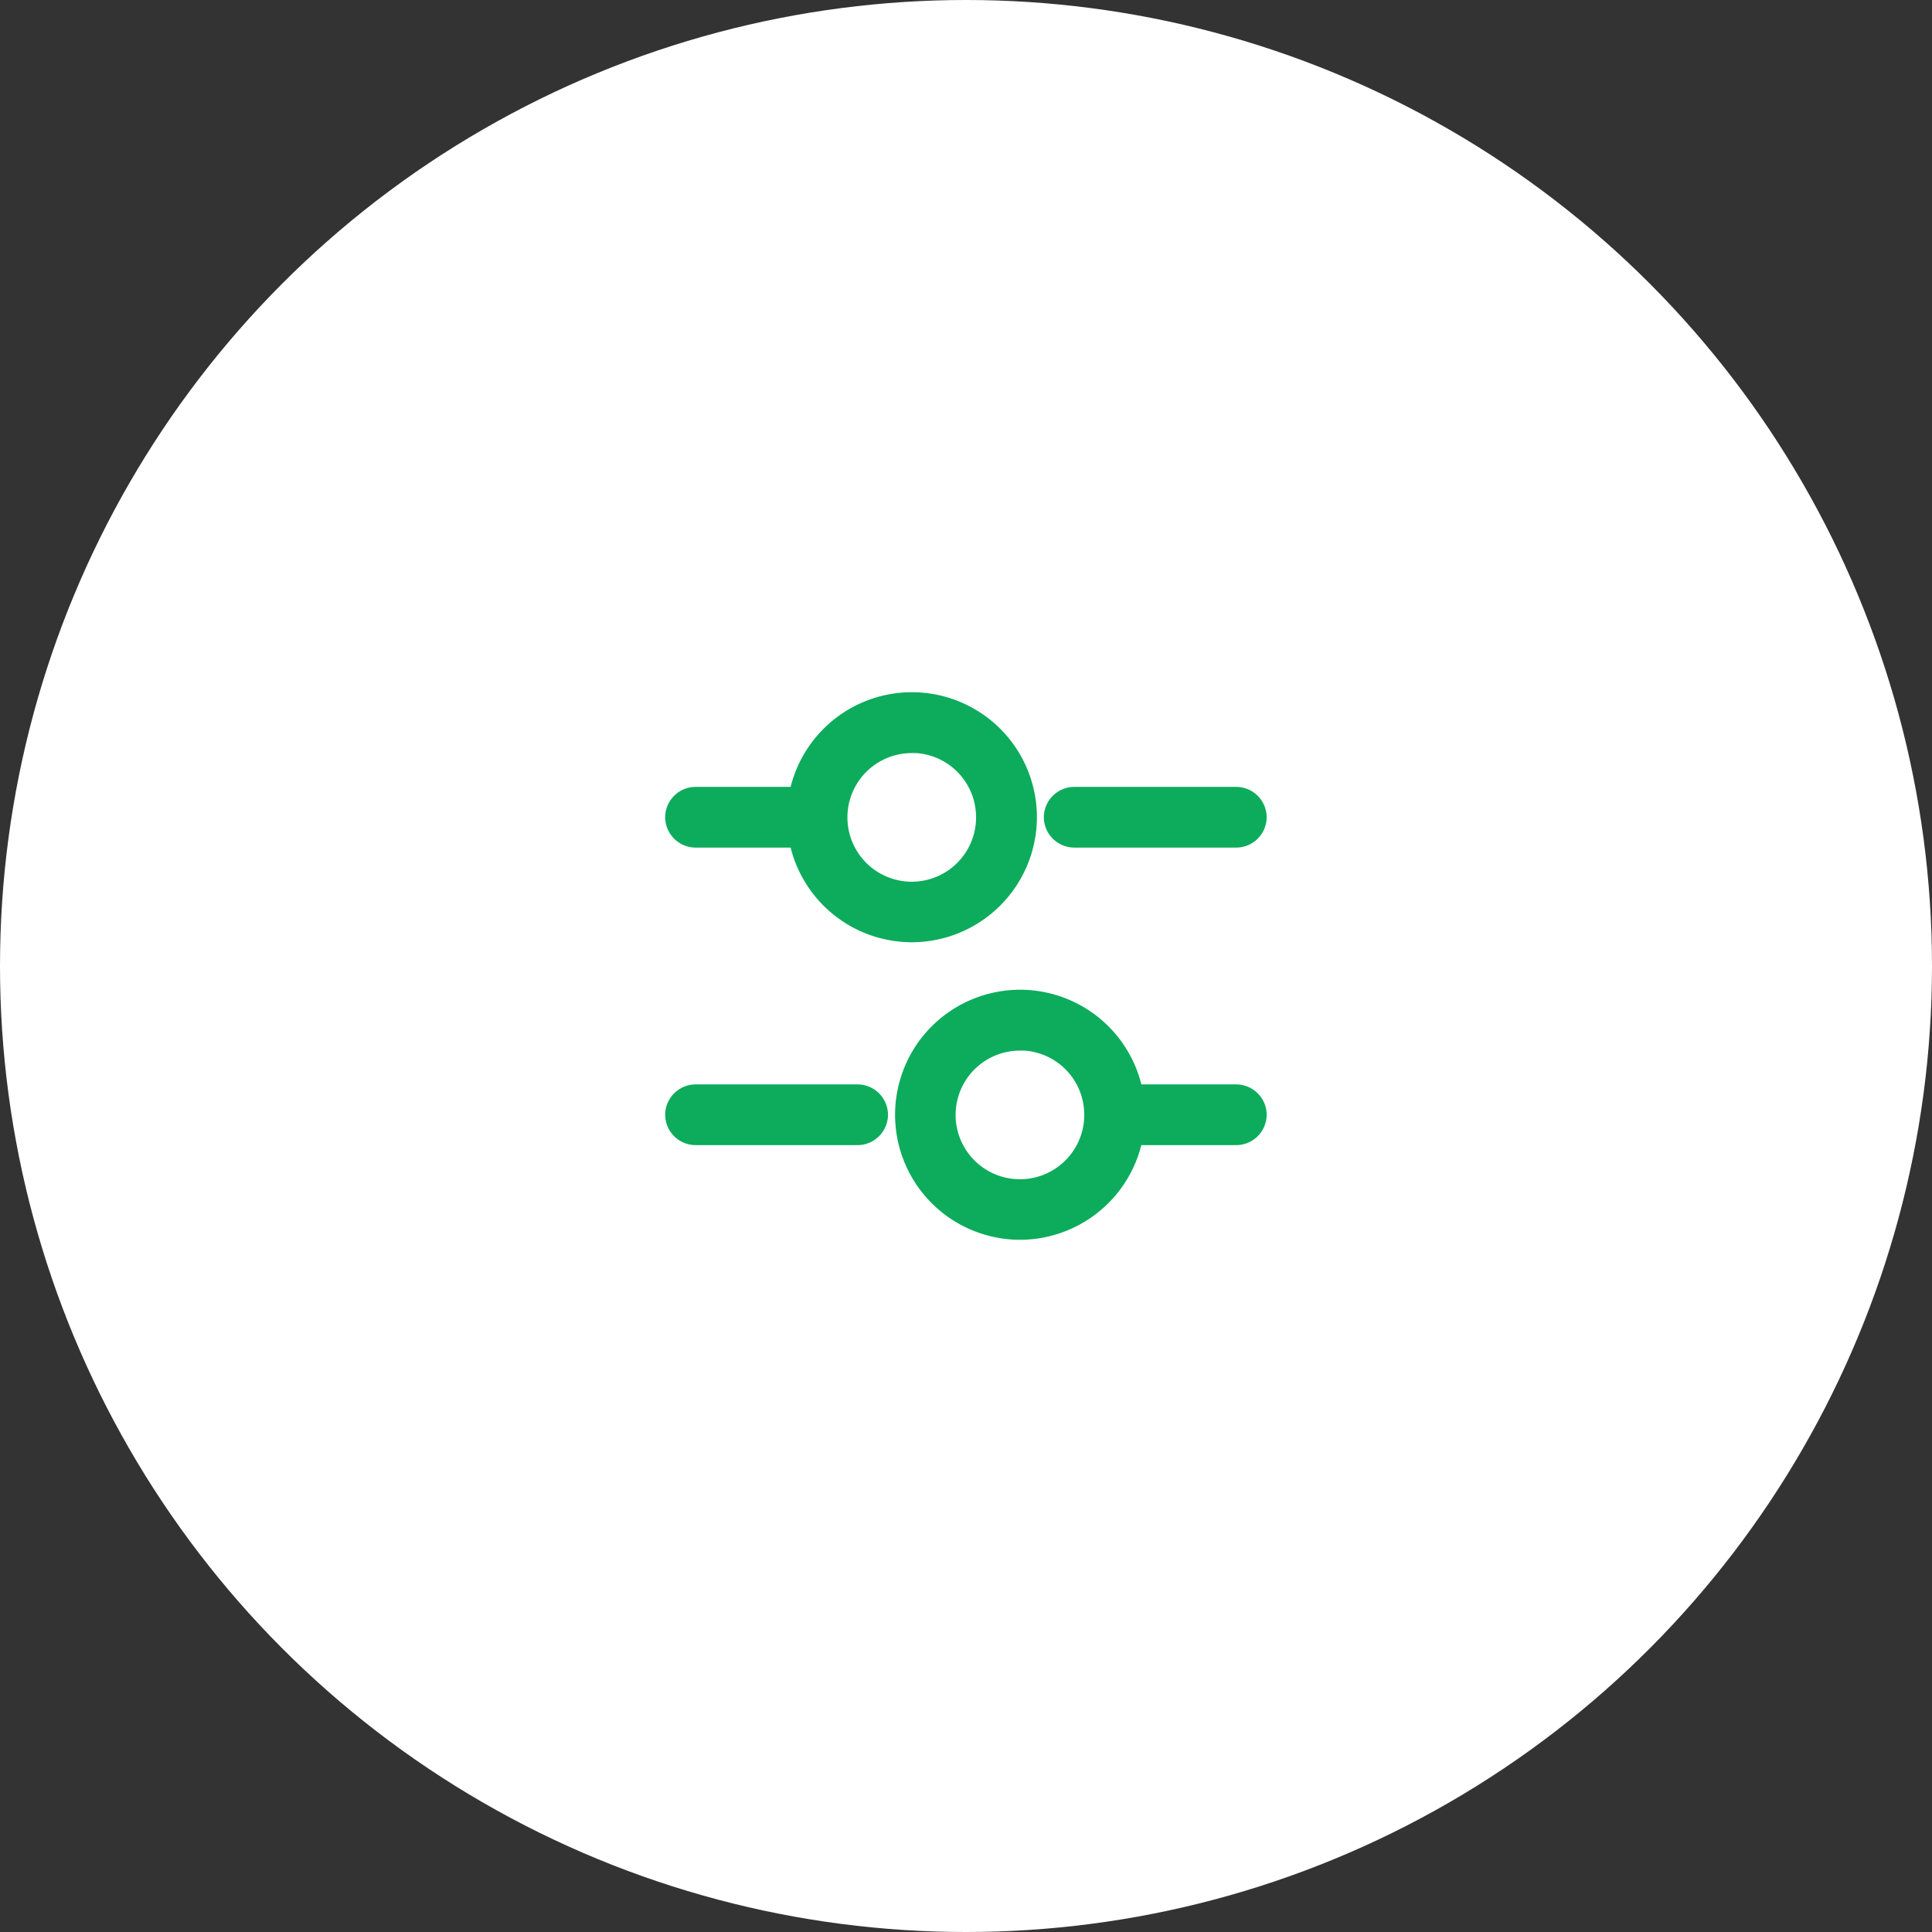 <svg xmlns="http://www.w3.org/2000/svg" width="48" height="48" viewBox="0 0 48 48">
  <rect x="0" y="0" width="48" height="48" fill="#333333" stroke="none"/>
  <g id="Groupe_131" data-name="Groupe 131" transform="translate(-309 -274)">
    <circle id="Ellipse_8" data-name="Ellipse 8" cx="24" cy="24" r="24" transform="translate(309 274)" fill="#fff"/>
    <g id="vuesax_outline_setting-4" data-name="vuesax/outline/setting-4" transform="translate(-103.064 99.936)">
      <g id="setting-4" transform="translate(428 190)">
        <path id="Vector" d="M4.536,1.008H.5A.508.508,0,0,1,0,.5.508.508,0,0,1,.5,0H4.536a.508.508,0,0,1,.5.5A.508.508,0,0,1,4.536,1.008Z" transform="translate(10.248 3.864)" fill="#0cac5c" stroke="#0cac5c" stroke-width="0.5"/>
        <path id="Vector-2" data-name="Vector" d="M3.192,1.008H.5A.508.508,0,0,1,0,.5.508.508,0,0,1,.5,0H3.192a.508.508,0,0,1,.5.5A.508.508,0,0,1,3.192,1.008Z" transform="translate(0.84 3.864)" fill="#0cac5c" stroke="#0cac5c" stroke-width="0.5"/>
        <path id="Vector-3" data-name="Vector" d="M2.856,5.712A2.856,2.856,0,1,1,5.712,2.856,2.862,2.862,0,0,1,2.856,5.712Zm0-4.7A1.848,1.848,0,1,0,4.7,2.856,1.847,1.847,0,0,0,2.856,1.008Z" transform="translate(3.864 1.512)" fill="#0cac5c" stroke="#0cac5c" stroke-width="0.5"/>
        <path id="Vector-4" data-name="Vector" d="M3.192,1.008H.5A.508.508,0,0,1,0,.5.508.508,0,0,1,.5,0H3.192a.508.508,0,0,1,.5.5A.508.508,0,0,1,3.192,1.008Z" transform="translate(11.592 11.256)" fill="#0cac5c" stroke="#0cac5c" stroke-width="0.5"/>
        <path id="Vector-5" data-name="Vector" d="M4.536,1.008H.5A.508.508,0,0,1,0,.5.508.508,0,0,1,.5,0H4.536a.508.508,0,0,1,.5.5A.508.508,0,0,1,4.536,1.008Z" transform="translate(0.84 11.256)" fill="#0cac5c" stroke="#0cac5c" stroke-width="0.5"/>
        <path id="Vector-6" data-name="Vector" d="M2.856,5.712A2.856,2.856,0,1,1,5.712,2.856,2.862,2.862,0,0,1,2.856,5.712Zm0-4.7A1.848,1.848,0,1,0,4.7,2.856,1.847,1.847,0,0,0,2.856,1.008Z" transform="translate(6.552 8.904)" fill="#0cac5c" stroke="#0cac5c" stroke-width="0.5"/>
        <path id="Vector-7" data-name="Vector" d="M0,0H16.128V16.128H0Z" fill="none" stroke="#0cac5c" stroke-width="0.5" opacity="0"/>
      </g>
    </g>
  </g>
</svg>
